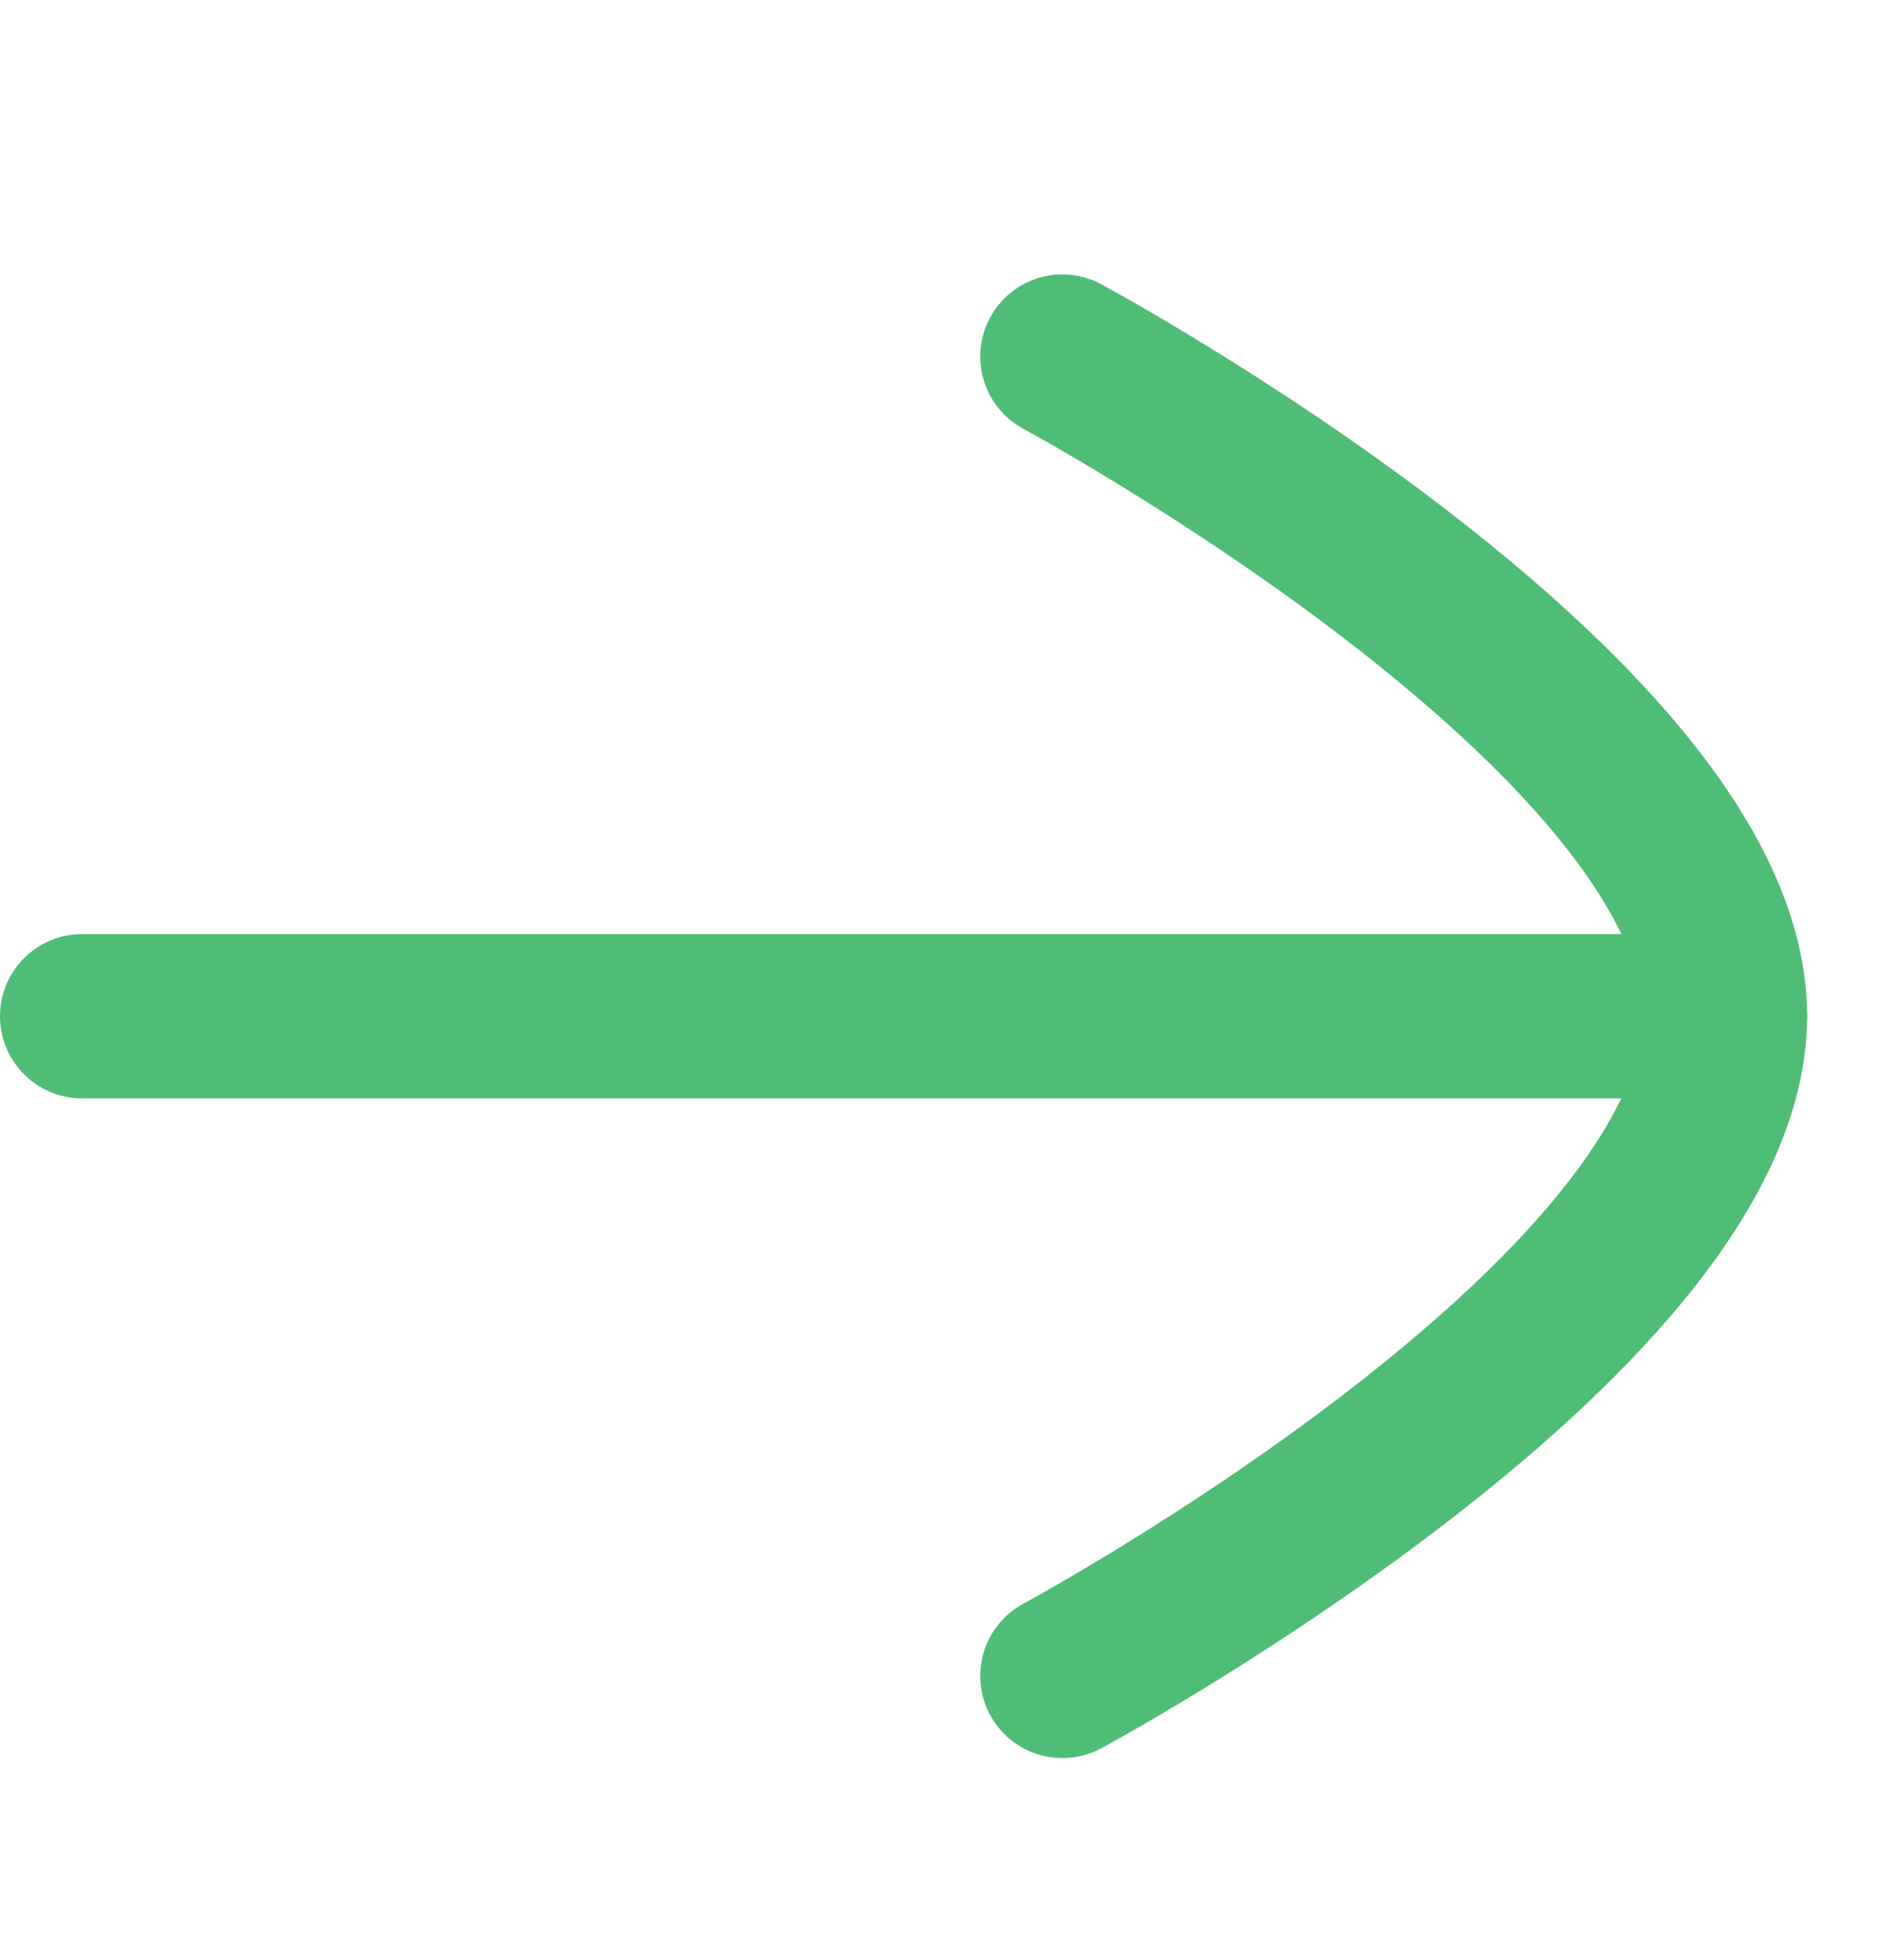<svg width="24" height="25" viewBox="0 0 24 25" fill="none" xmlns="http://www.w3.org/2000/svg">
<g id="arrow-right">
<path id="Vector" fill-rule="evenodd" clip-rule="evenodd" d="M0 12.961C0 12.383 0.469 11.914 1.047 11.914H21.997C22.576 11.914 23.044 12.383 23.044 12.961C23.044 13.54 22.576 14.009 21.997 14.009H1.047C0.469 14.009 0 13.54 0 12.961Z" fill="#50BD77"/>
<path id="Vector_2" fill-rule="evenodd" clip-rule="evenodd" d="M12.626 4.051C12.9 3.541 13.535 3.351 14.045 3.626L13.548 4.548C14.045 3.626 14.045 3.626 14.045 3.626L14.047 3.627L14.053 3.63L14.074 3.642L14.15 3.684C14.216 3.72 14.311 3.773 14.431 3.842C14.67 3.978 15.01 4.177 15.417 4.427C16.229 4.927 17.317 5.637 18.41 6.476C19.497 7.31 20.624 8.297 21.488 9.355C22.332 10.388 23.045 11.632 23.045 12.96C23.045 14.288 22.332 15.532 21.488 16.566C20.624 17.624 19.498 18.612 18.41 19.446C17.317 20.285 16.229 20.996 15.417 21.496C15.01 21.746 14.67 21.945 14.431 22.082C14.311 22.15 14.216 22.203 14.15 22.24L14.074 22.282L14.053 22.293L14.048 22.296L14.046 22.297C14.046 22.297 14.045 22.298 13.548 21.376L14.046 22.297C13.537 22.572 12.9 22.382 12.626 21.873C12.351 21.364 12.541 20.729 13.05 20.454L13.054 20.452L13.07 20.443L13.135 20.408C13.193 20.375 13.28 20.327 13.391 20.263C13.613 20.136 13.934 19.948 14.319 19.712C15.091 19.236 16.116 18.567 17.135 17.784C18.16 16.997 19.146 16.122 19.866 15.241C20.606 14.334 20.95 13.561 20.95 12.96C20.95 12.359 20.606 11.587 19.866 10.681C19.146 9.799 18.16 8.925 17.135 8.138C16.116 7.356 15.092 6.687 14.319 6.212C13.934 5.975 13.614 5.788 13.391 5.66C13.28 5.597 13.193 5.548 13.135 5.516L13.07 5.48L13.054 5.472L13.051 5.47M12.626 4.051C12.351 4.56 12.542 5.195 13.051 5.47L12.626 4.051Z" fill="#50BD77"/>
</g>
</svg>
